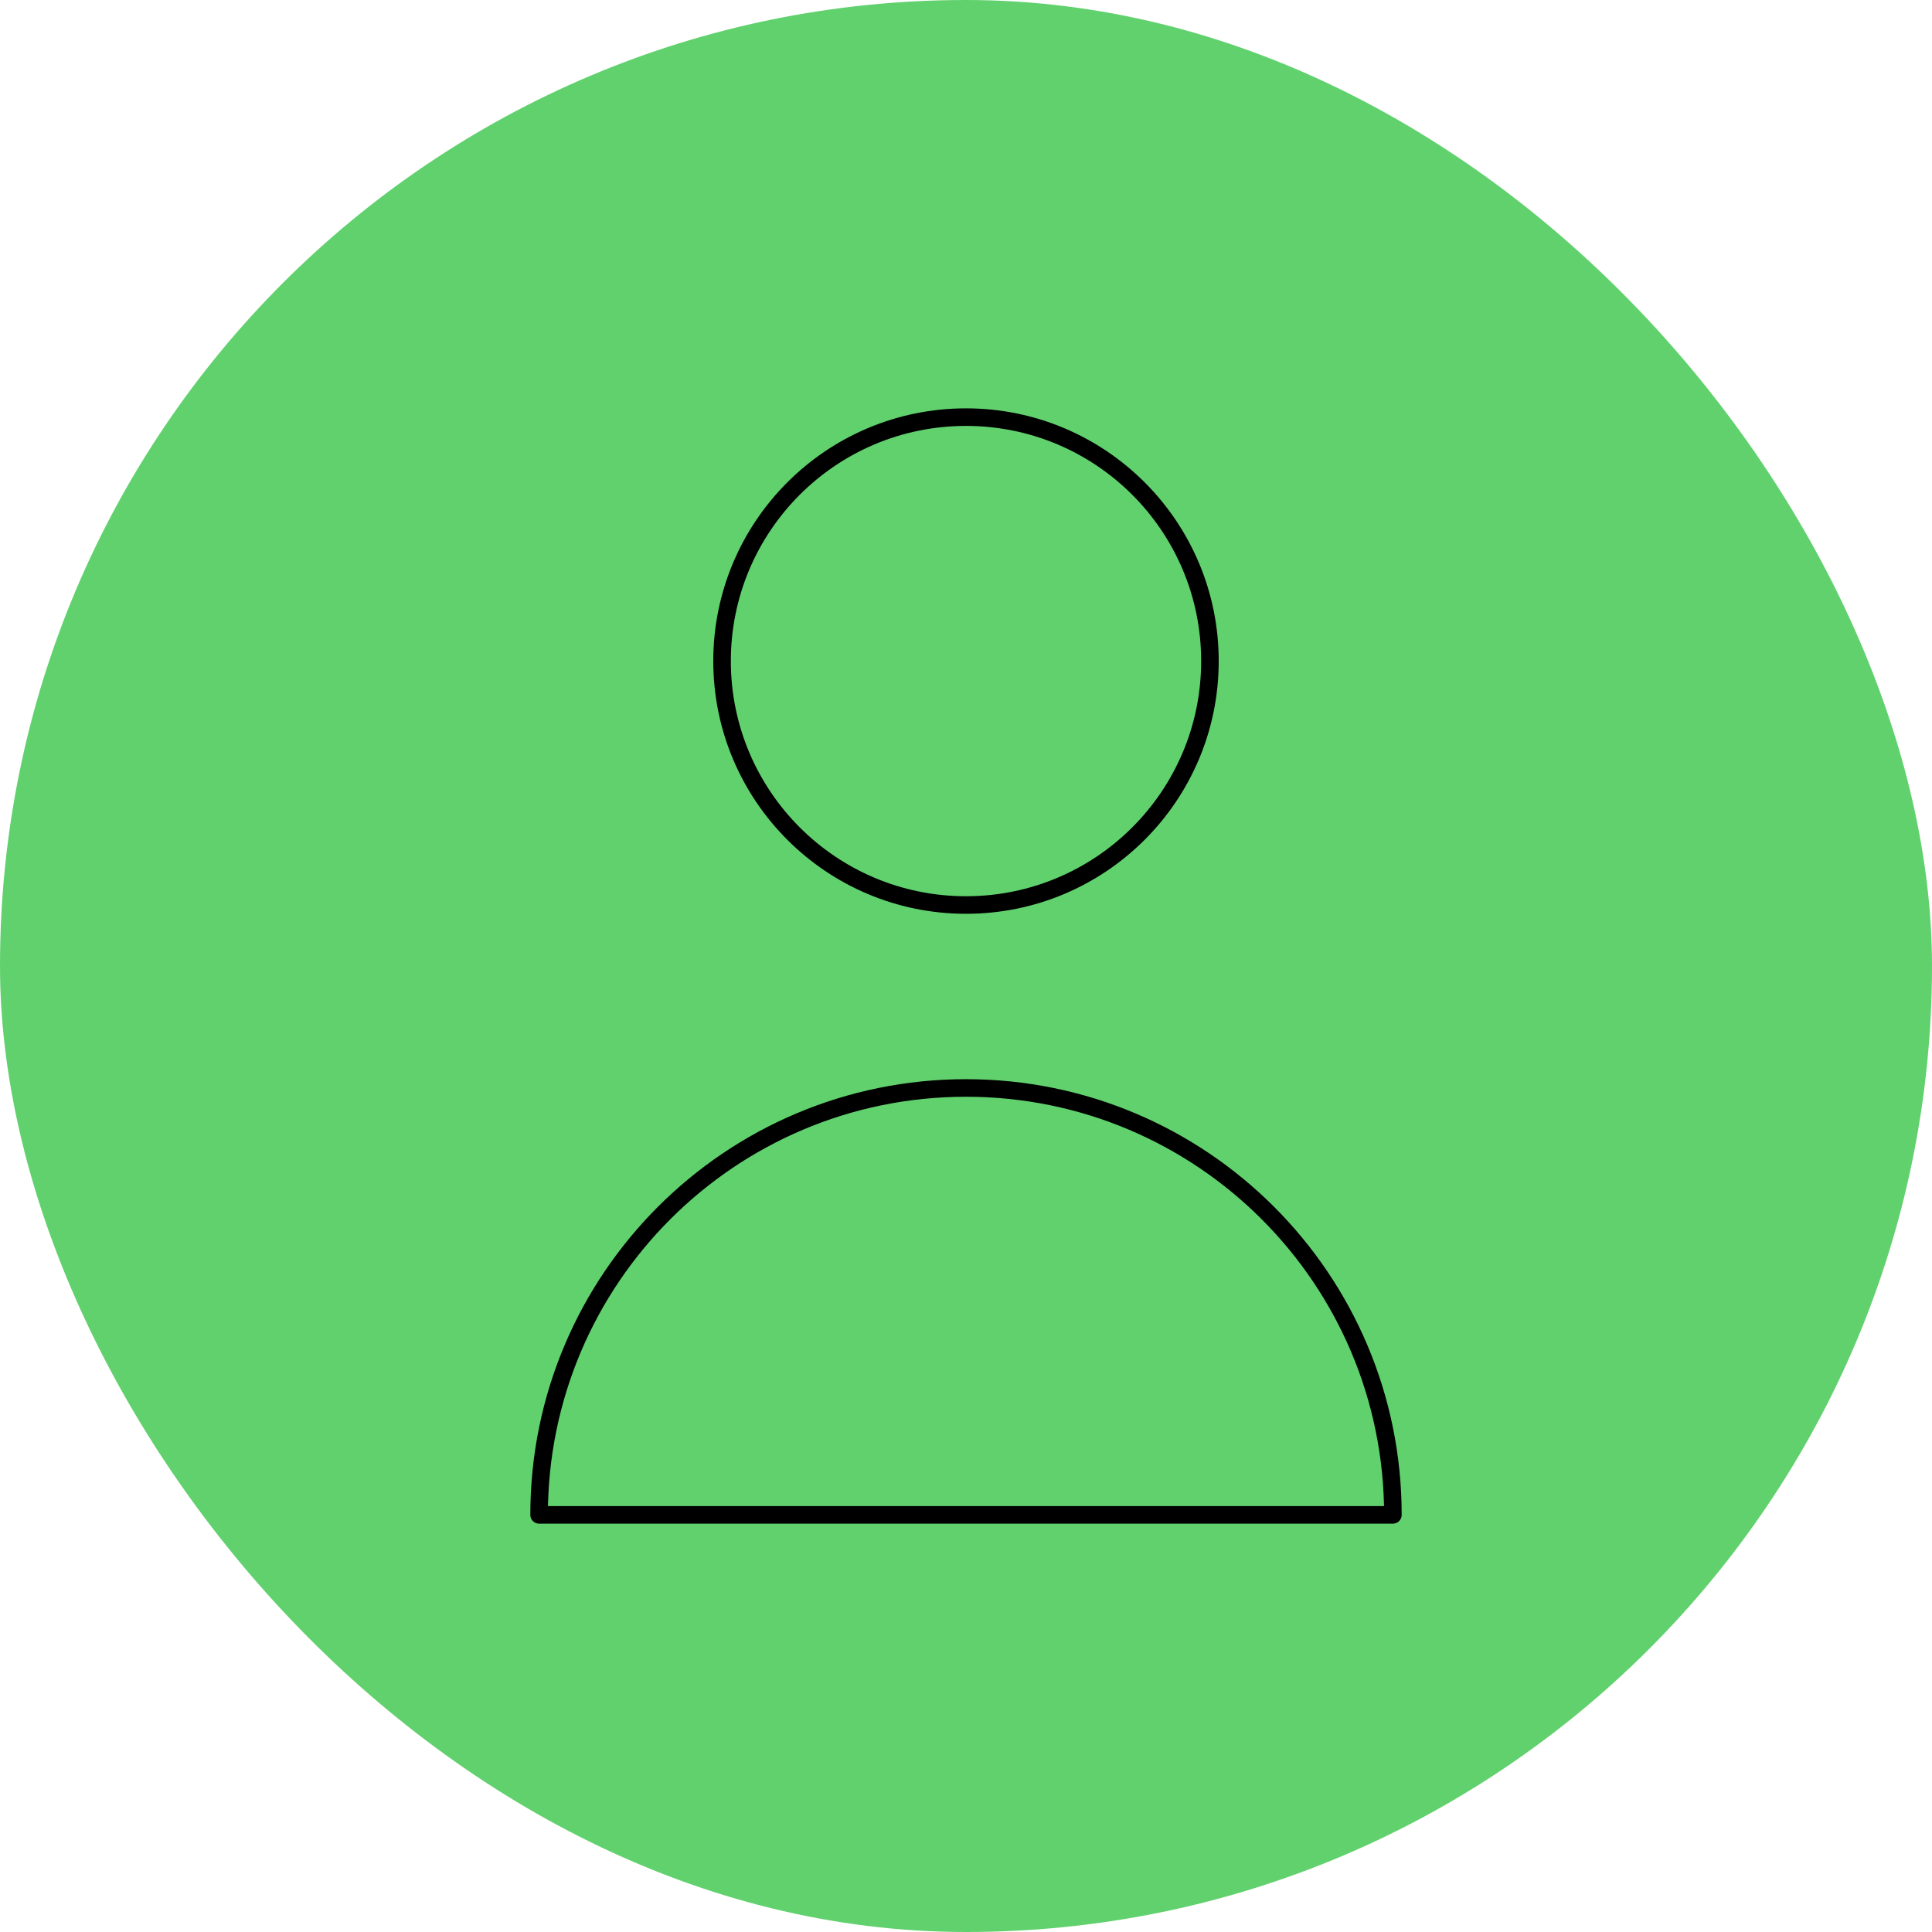 <!DOCTYPE svg PUBLIC "-//W3C//DTD SVG 1.1//EN" "http://www.w3.org/Graphics/SVG/1.1/DTD/svg11.dtd">
<!-- Uploaded to: SVG Repo, www.svgrepo.com, Transformed by: SVG Repo Mixer Tools -->
<svg width="170px" height="170px" viewBox="-3.84 -3.84 31.68 31.68" fill="none" xmlns="http://www.w3.org/2000/svg">
<g id="SVGRepo_bgCarrier" stroke-width="0">
<rect x="-3.84" y="-3.84" width="31.68" height="31.68" rx="15.84" fill="#61d16e" strokewidth="0"/>
</g>
<g id="SVGRepo_tracerCarrier" stroke-linecap="round" stroke-linejoin="round"/>
<g id="SVGRepo_iconCarrier"> <path d="M16 7C16 9.209 14.209 11 12 11C9.791 11 8 9.209 8 7C8 4.791 9.791 3 12 3C14.209 3 16 4.791 16 7Z" stroke="#000000" stroke-width="0.288" stroke-linecap="round" stroke-linejoin="round"/> <path d="M12 14C8.134 14 5 17.134 5 21H19C19 17.134 15.866 14 12 14Z" stroke="#000000" stroke-width="0.288" stroke-linecap="round" stroke-linejoin="round"/> </g>
</svg>
